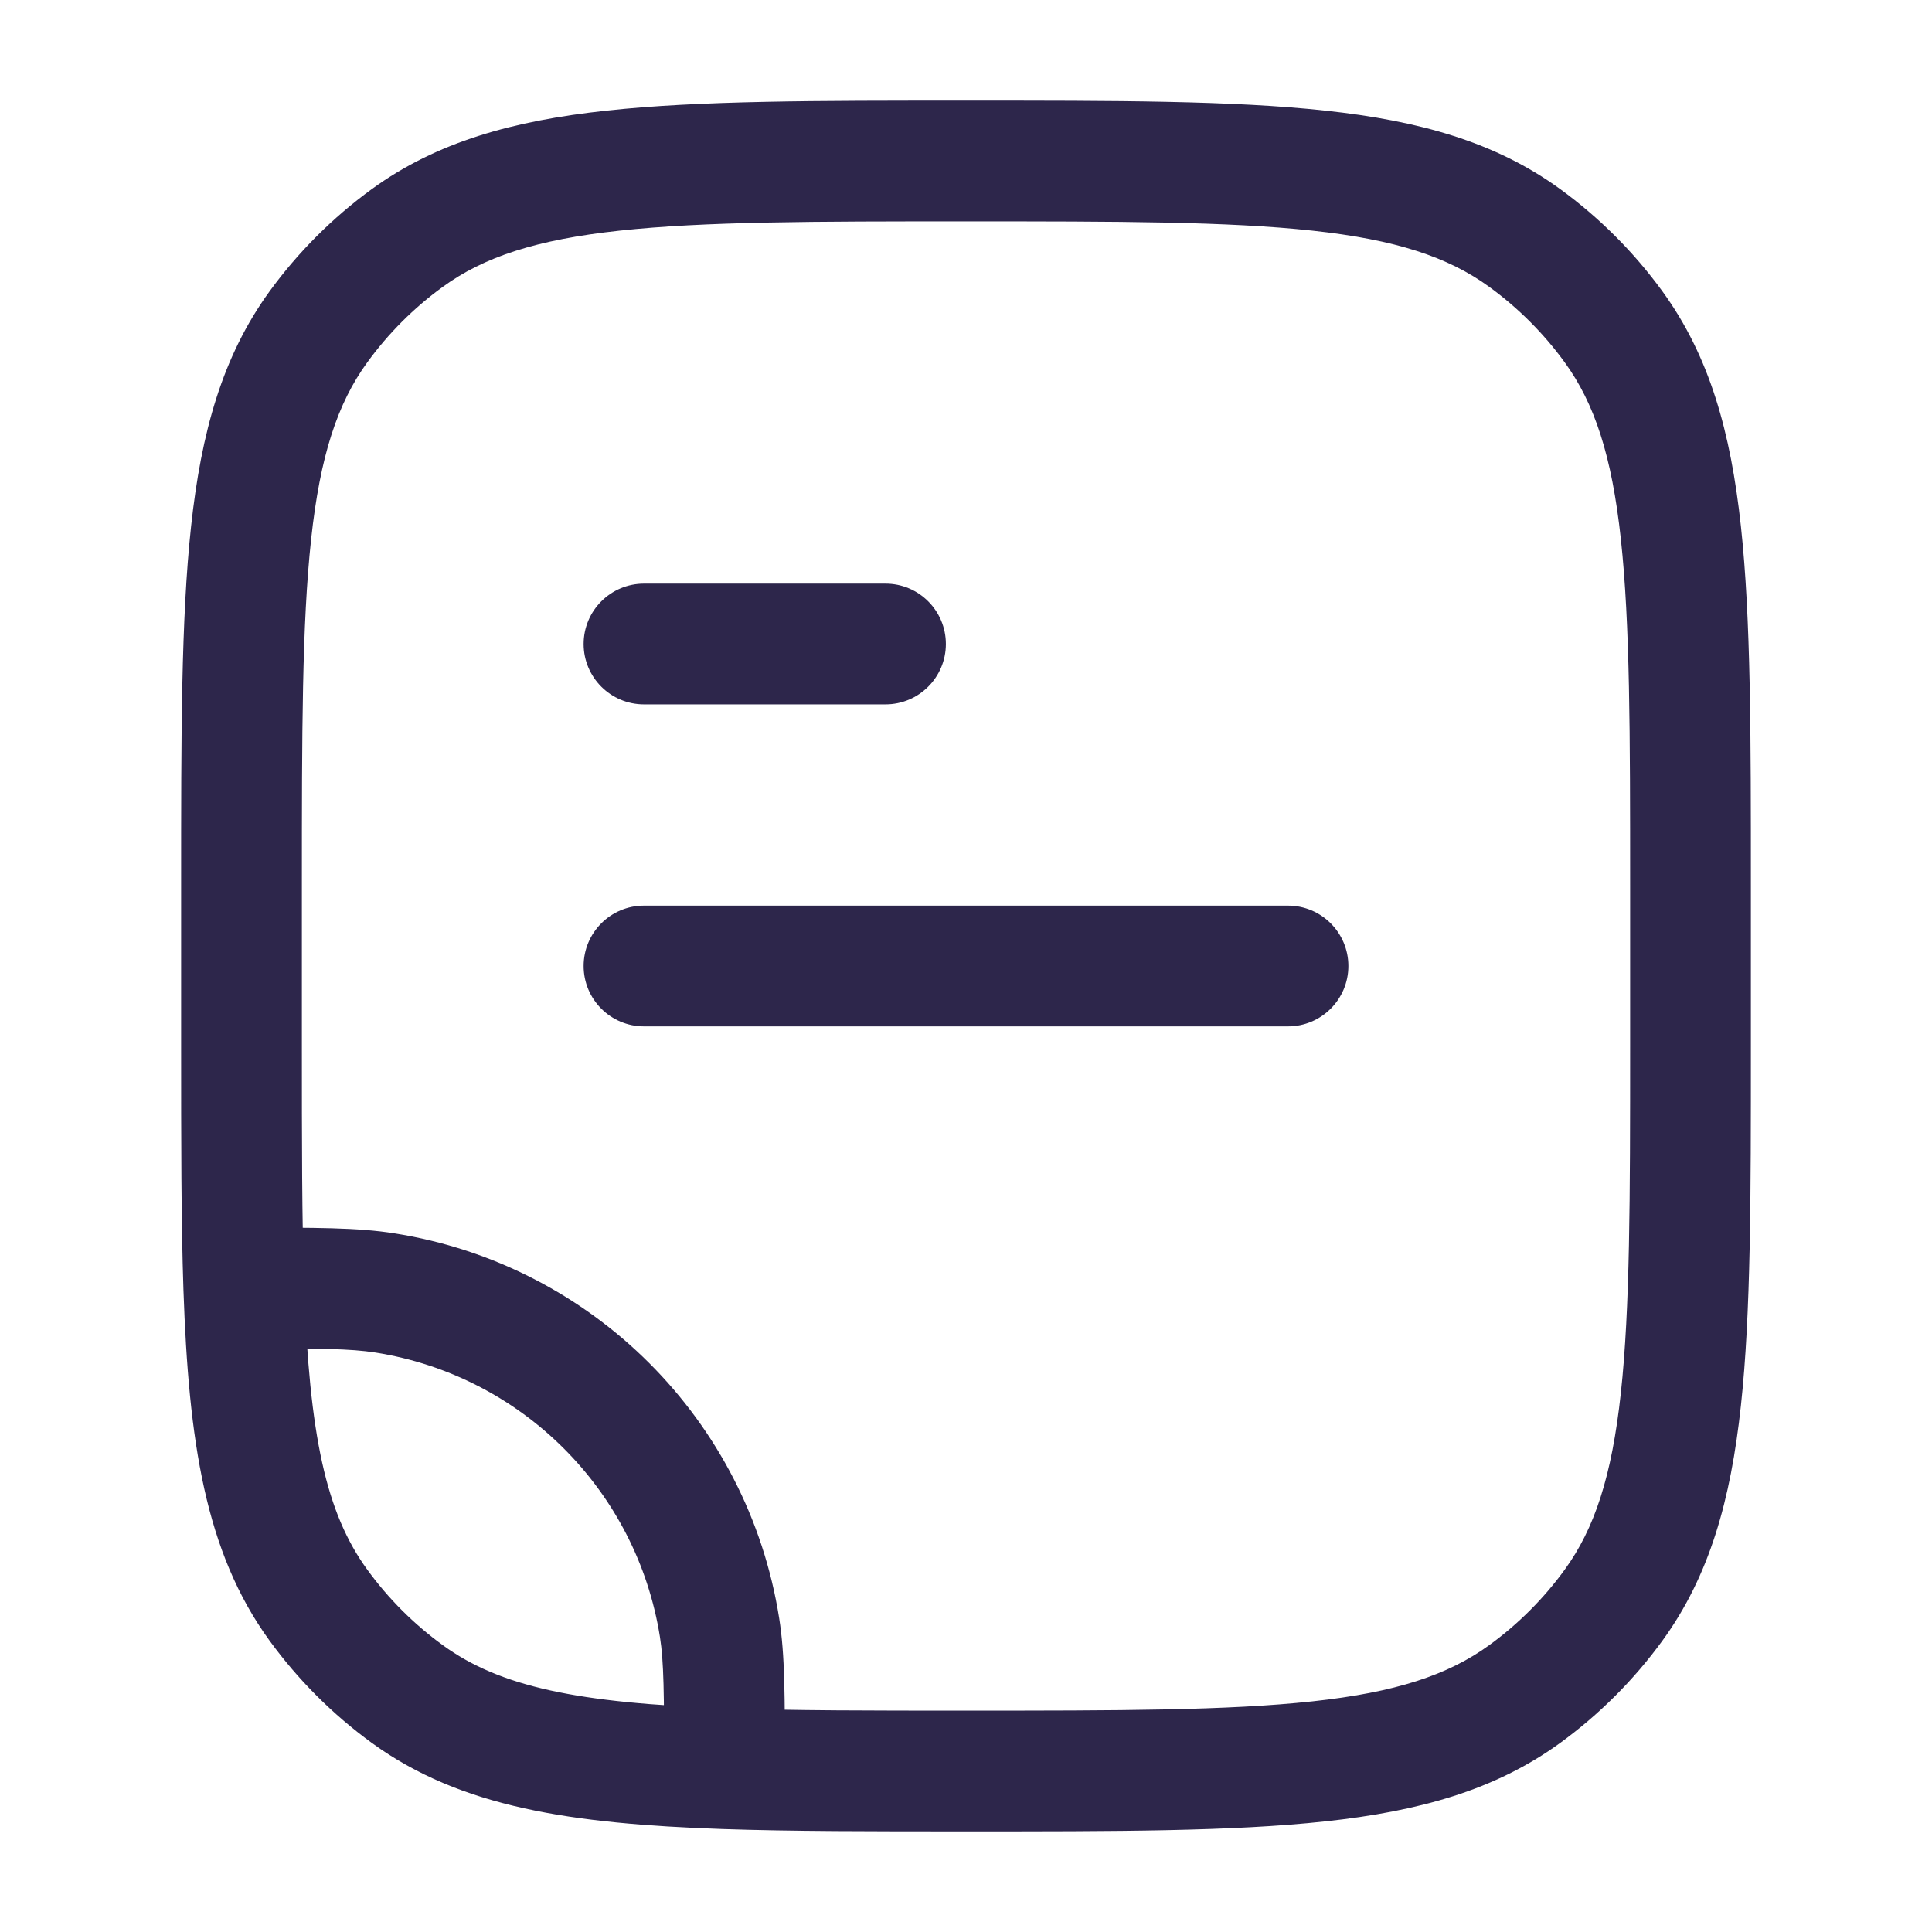 <svg width="24" height="24" viewBox="0 0 24 24" fill="none" xmlns="http://www.w3.org/2000/svg">
<path d="M4.782 16.062L4.899 15.321H4.899L4.782 16.062ZM8.938 20.218L9.679 20.101V20.101L8.938 20.218ZM5.061 21.045L4.62 21.652L5.061 21.045ZM3.955 19.939L3.348 20.38L3.955 19.939ZM20.045 19.939L19.438 19.498L20.045 19.939ZM18.939 21.045L18.498 20.438L18.939 21.045ZM18.939 2.955L18.498 3.562L18.939 2.955ZM20.045 4.061L19.438 4.502L20.045 4.061ZM5.061 2.955L5.502 3.562L5.061 2.955ZM3.955 4.061L4.562 4.502L3.955 4.061ZM3.029 16L2.279 16.026L3.029 16ZM9 21.971L8.974 22.721L9 21.971ZM8 11.25C7.586 11.25 7.25 11.586 7.25 12C7.25 12.414 7.586 12.75 8 12.75V11.25ZM16 12.75C16.414 12.75 16.75 12.414 16.75 12C16.75 11.586 16.414 11.25 16 11.25V12.75ZM8 7.25C7.586 7.25 7.25 7.586 7.25 8C7.25 8.414 7.586 8.75 8 8.75V7.25ZM11 8.75C11.414 8.75 11.75 8.414 11.75 8C11.75 7.586 11.414 7.25 11 7.25V8.75ZM4.665 16.802C6.483 17.09 7.91 18.517 8.198 20.335L9.679 20.101C9.29 17.64 7.36 15.71 4.899 15.321L4.665 16.802ZM20.25 11V13H21.75V11H20.25ZM3.75 13V11H2.25V13H3.75ZM5.502 20.438C5.141 20.176 4.824 19.859 4.562 19.498L3.348 20.38C3.703 20.868 4.132 21.297 4.62 21.652L5.502 20.438ZM20.25 13C20.25 14.892 20.249 16.25 20.135 17.302C20.023 18.34 19.807 18.99 19.438 19.498L20.652 20.38C21.238 19.573 21.5 18.629 21.626 17.463C21.751 16.312 21.75 14.858 21.75 13H20.25ZM12 22.75C13.858 22.75 15.312 22.751 16.463 22.626C17.629 22.5 18.573 22.238 19.38 21.652L18.498 20.438C17.99 20.807 17.34 21.023 16.302 21.135C15.25 21.249 13.892 21.25 12 21.25V22.75ZM19.438 19.498C19.176 19.859 18.859 20.176 18.498 20.438L19.38 21.652C19.868 21.297 20.297 20.868 20.652 20.38L19.438 19.498ZM12 2.75C13.892 2.75 15.25 2.751 16.302 2.865C17.34 2.977 17.99 3.193 18.498 3.562L19.38 2.348C18.573 1.762 17.629 1.5 16.463 1.374C15.312 1.249 13.858 1.25 12 1.25V2.75ZM21.75 11C21.75 9.142 21.751 7.688 21.626 6.536C21.5 5.371 21.238 4.427 20.652 3.62L19.438 4.502C19.807 5.01 20.023 5.66 20.135 6.698C20.249 7.75 20.25 9.108 20.25 11H21.75ZM18.498 3.562C18.859 3.824 19.176 4.141 19.438 4.502L20.652 3.62C20.297 3.132 19.868 2.703 19.38 2.348L18.498 3.562ZM12 1.25C10.142 1.25 8.688 1.249 7.536 1.374C6.371 1.5 5.427 1.762 4.62 2.348L5.502 3.562C6.01 3.193 6.66 2.977 7.698 2.865C8.75 2.751 10.108 2.75 12 2.75V1.25ZM3.75 11C3.75 9.108 3.751 7.75 3.865 6.698C3.977 5.66 4.193 5.01 4.562 4.502L3.348 3.62C2.762 4.427 2.5 5.371 2.374 6.536C2.249 7.688 2.25 9.142 2.25 11H3.75ZM4.62 2.348C4.132 2.703 3.703 3.132 3.348 3.62L4.562 4.502C4.824 4.141 5.141 3.824 5.502 3.562L4.62 2.348ZM2.25 13C2.25 14.165 2.25 15.166 2.279 16.026L3.778 15.974C3.75 15.146 3.75 14.173 3.75 13H2.25ZM2.279 16.026C2.344 17.899 2.546 19.276 3.348 20.38L4.562 19.498C4.049 18.793 3.842 17.829 3.778 15.974L2.279 16.026ZM3.029 16.75C3.966 16.75 4.353 16.753 4.665 16.802L4.899 15.321C4.442 15.248 3.911 15.25 3.029 15.25L3.029 16.75ZM12 21.25C10.827 21.25 9.854 21.25 9.026 21.221L8.974 22.721C9.834 22.75 10.835 22.75 12 22.75V21.25ZM9.026 21.221C7.171 21.158 6.207 20.951 5.502 20.438L4.62 21.652C5.724 22.454 7.101 22.656 8.974 22.721L9.026 21.221ZM9.75 21.971C9.75 21.089 9.752 20.558 9.679 20.101L8.198 20.335C8.247 20.647 8.25 21.034 8.25 21.971L9.75 21.971ZM8 12.75L16 12.75V11.25L8 11.25V12.75ZM8 8.75H11V7.25H8V8.75Z" fill="#2D264B"/>
</svg>

